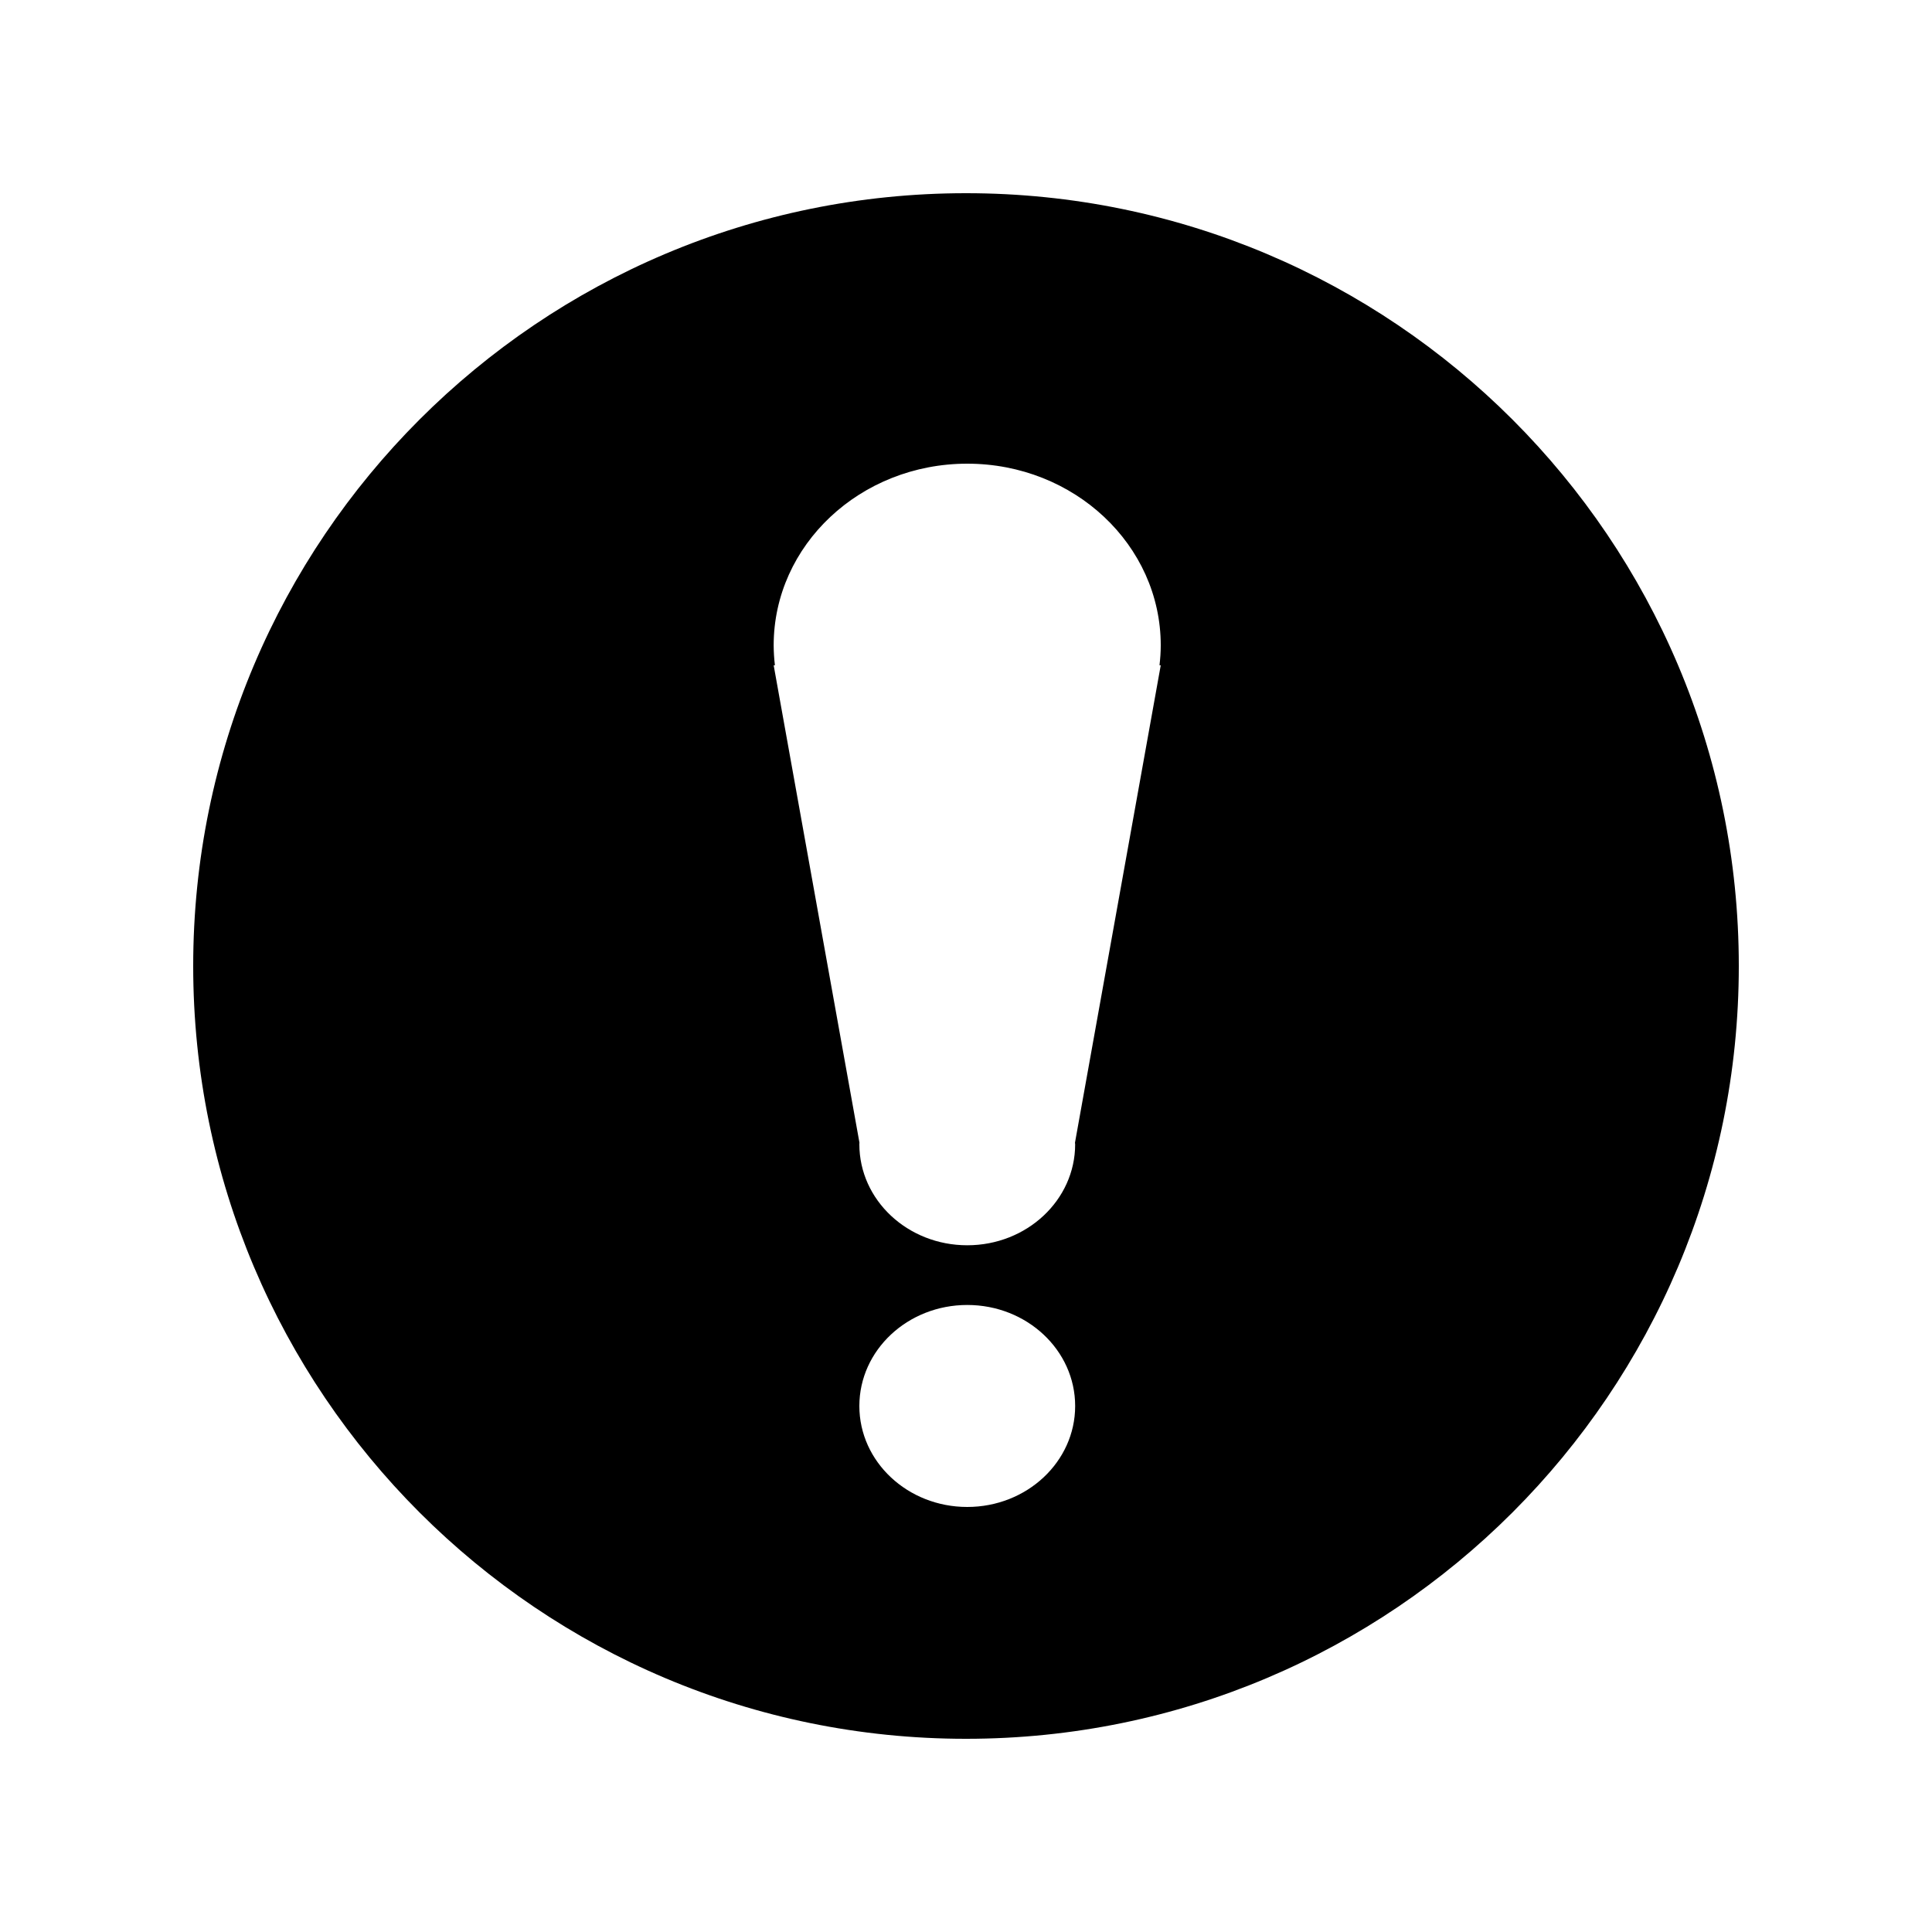 <svg xmlns="http://www.w3.org/2000/svg" width="40" height="40" viewBox="0 0 40 40">
  <g fill="none" fill-rule="evenodd">
    <path fill="#000" fill-rule="nonzero" d="M20,4 C11.163,4 4,11.163 4,20 C4,28.837 11.163,36 20,36 C28.837,36 36,28.837 36,20 C36,11.163 28.837,4 20,4 Z M20.026,31.2 C18.792,31.2 17.792,30.264 17.792,29.11 C17.792,27.954 18.792,27.018 20.026,27.018 C21.26,27.018 22.26,27.954 22.26,29.11 C22.26,30.264 21.26,31.2 20.026,31.2 L20.026,31.2 Z M22.26,23.69 C22.26,24.846 21.26,25.782 20.026,25.782 C18.792,25.782 17.792,24.846 17.792,23.69 L17.794,23.658 L16.018,13.774 L16.044,13.774 C16.027,13.637 16.019,13.5 16.018,13.362 C16.018,11.284 17.812,9.6 20.026,9.6 C22.24,9.6 24.032,11.284 24.032,13.362 C24.032,13.502 24.022,13.638 24.006,13.774 L24.032,13.774 L22.256,23.66 L22.26,23.692 L22.26,23.69 Z"/>
    <rect width="40" height="40"/>
  </g>
</svg>
